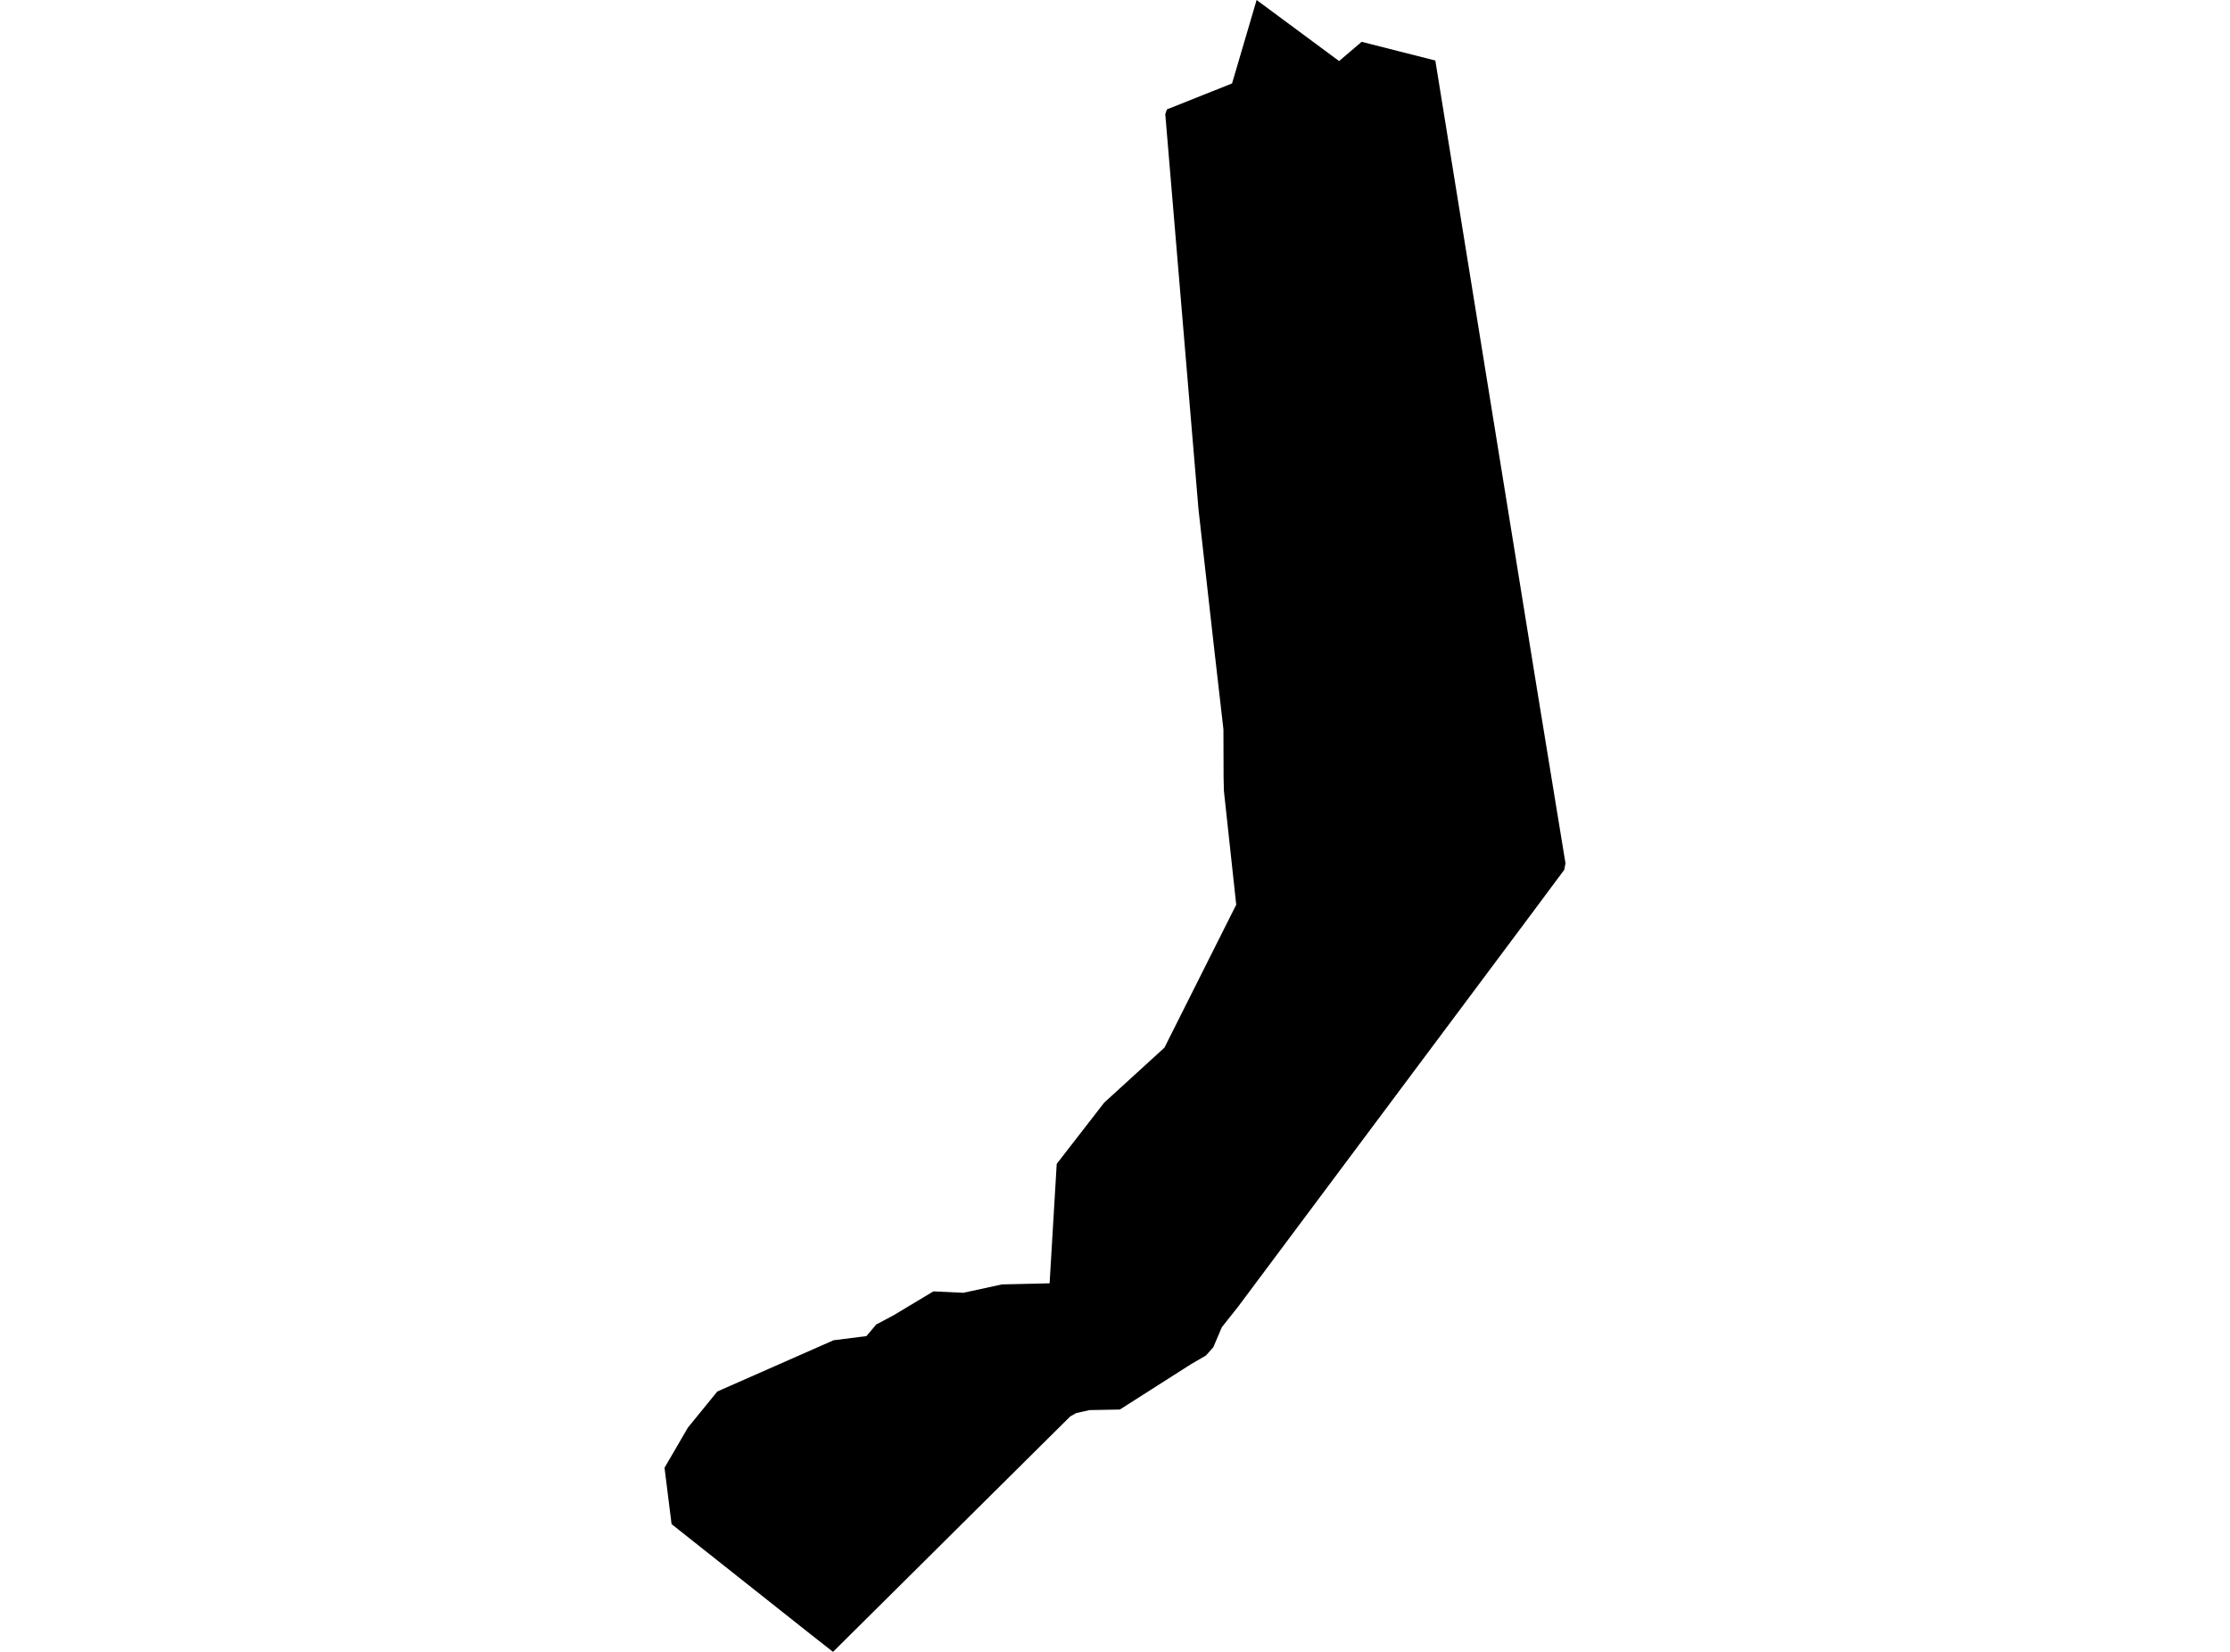 <?xml version='1.0'?>
<svg  baseProfile = 'tiny' width = '540' height = '400' stroke-linecap = 'round' stroke-linejoin = 'round' version='1.1' xmlns='http://www.w3.org/2000/svg'>
<path id='4209301001' title='4209301001'  d='M 347.568 14.655 361.075 98.198 372.069 166.155 379.085 209.037 378.791 210.618 370.705 221.485 299.789 316.444 295.873 321.38 293.807 326.227 292.034 328.229 288.411 330.334 271.18 341.316 263.82 341.456 260.593 342.183 259.165 342.987 251.793 350.295 201.718 400 196.208 395.676 162.625 369.07 160.915 355.422 166.579 345.691 173.696 336.954 201.845 324.543 209.817 323.536 212.189 320.717 216.36 318.51 226.015 312.707 233.26 313.051 242.609 311.023 254.165 310.755 255.887 281.828 267.379 267.007 281.97 253.691 299.355 219.075 296.37 191.499 296.294 188.221 296.256 176.614 294.062 157.482 290.223 123.389 282.174 27.639 282.57 26.492 298.347 20.203 304.291 0 324.265 14.783 329.724 10.127 347.568 14.655 Z' />
</svg>